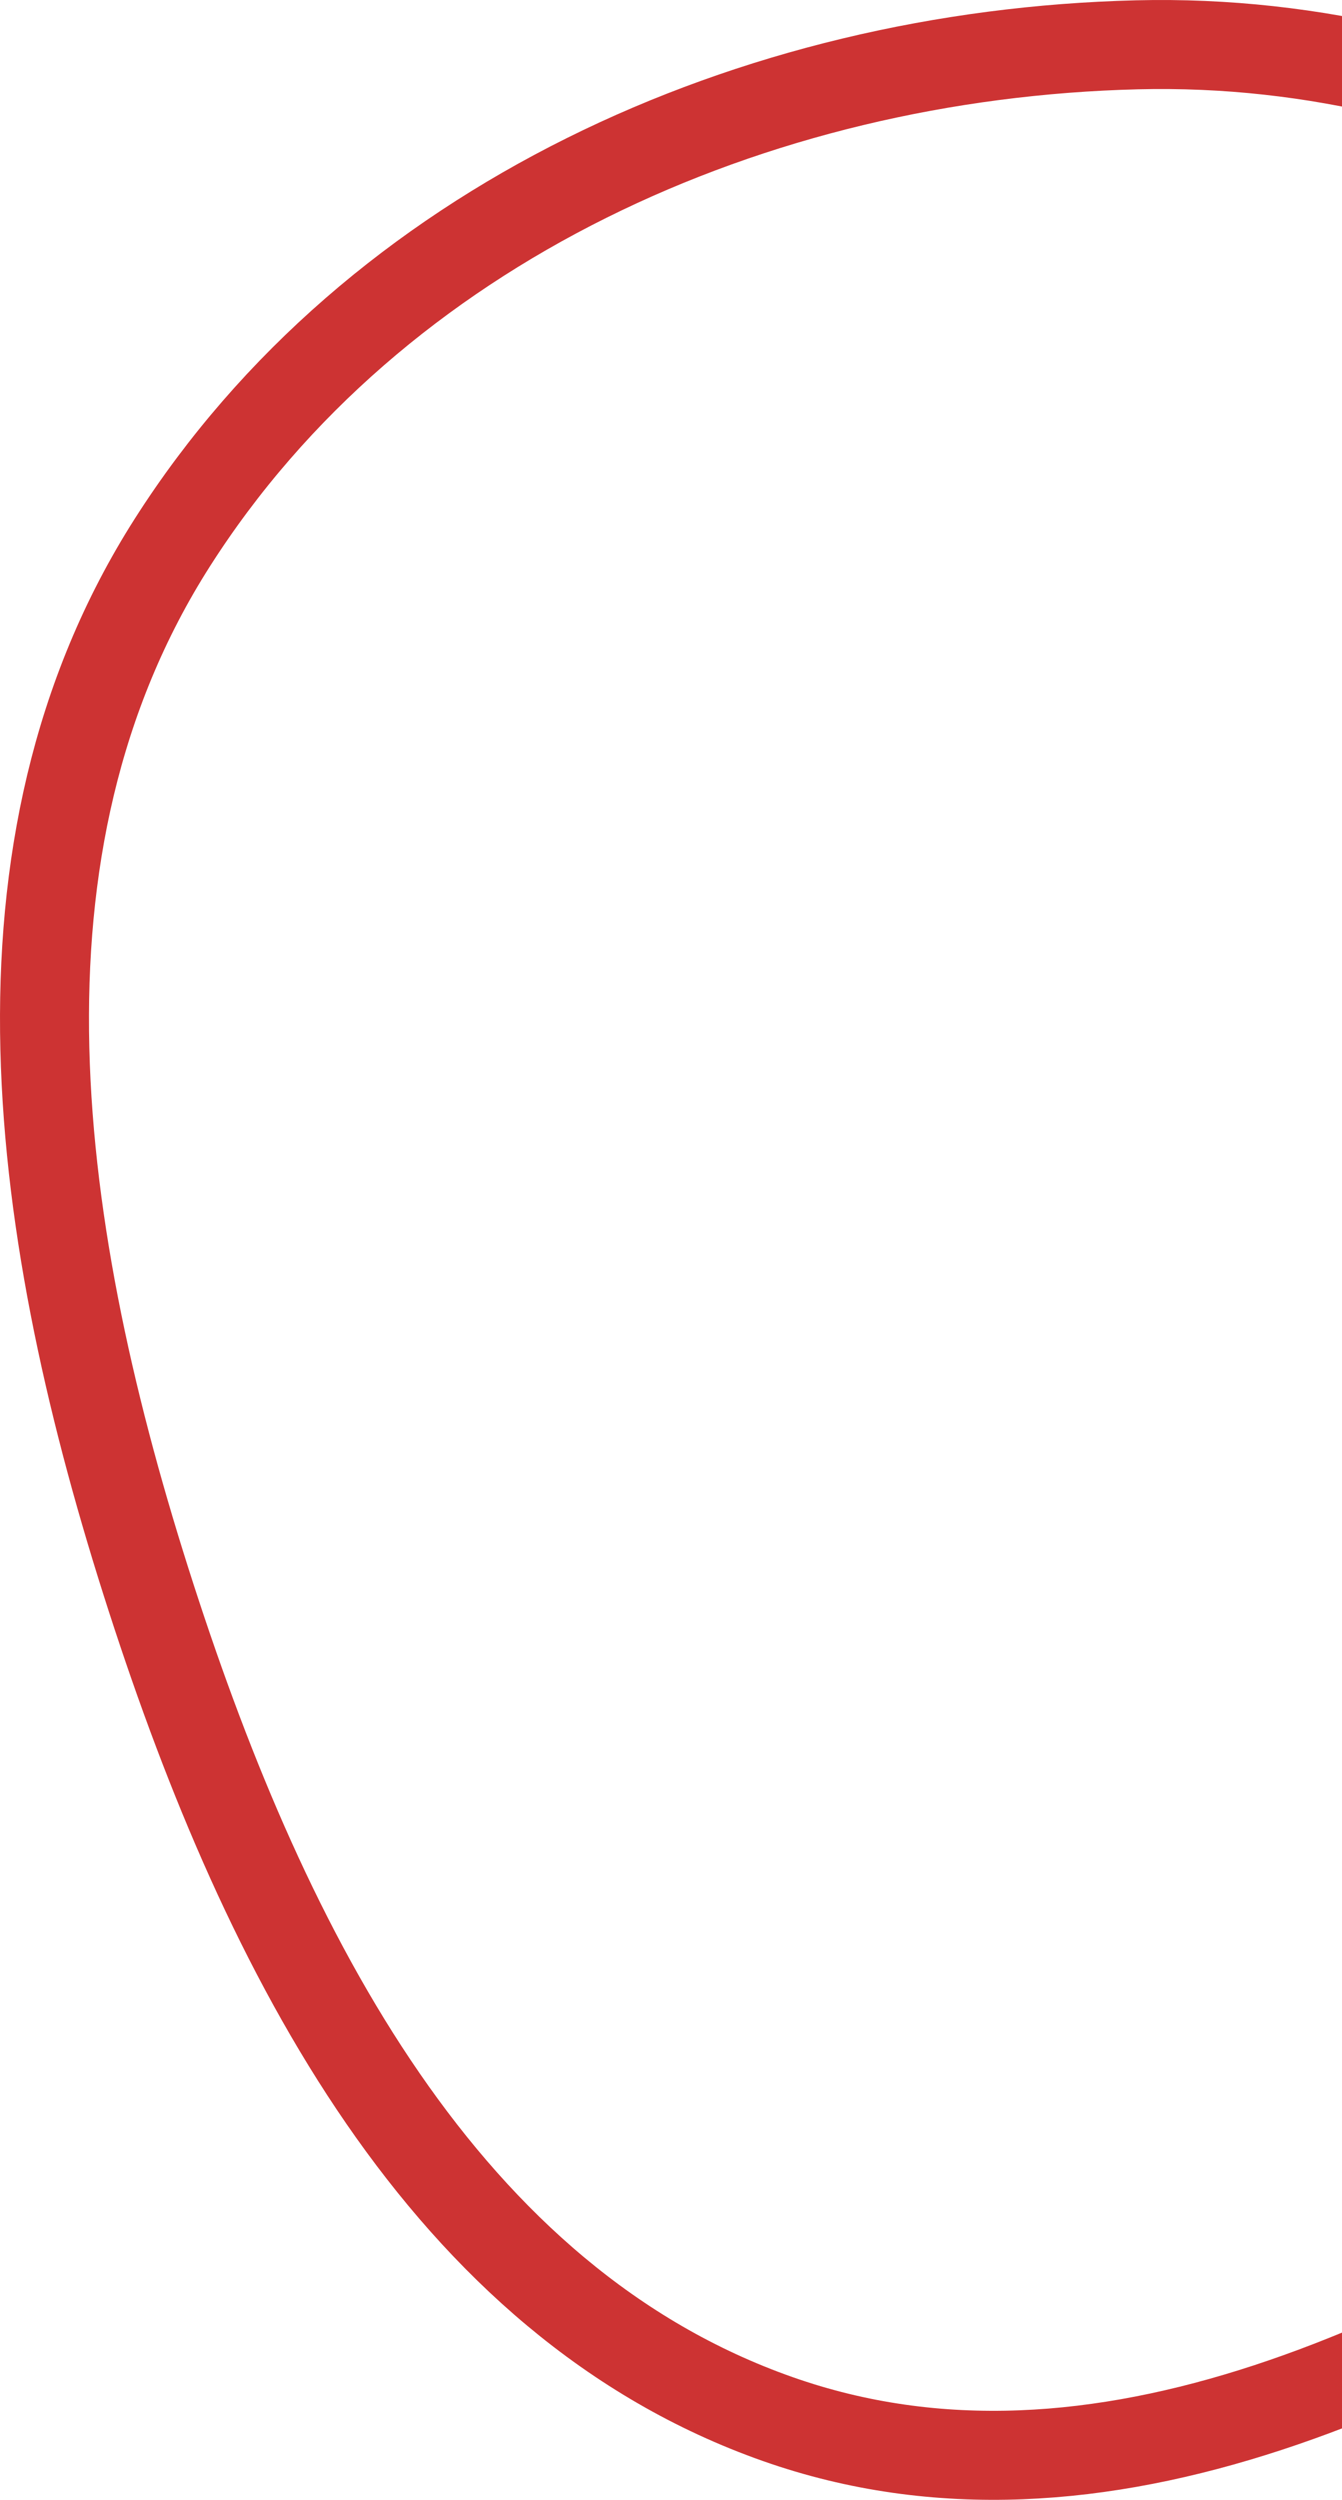 <svg width="181" height="337" viewBox="0 0 181 337" fill="none" xmlns="http://www.w3.org/2000/svg">
<path d="M276.891 67.251C305.939 101.796 317.609 147.37 309.471 191.836C301.755 233.993 272.555 267.103 235.574 291.269C215.075 304.664 193.231 317.279 170.966 324.576C148.769 331.851 126.508 333.727 104.884 326.108C60.012 310.298 35.965 263.559 20.408 215.464C4.567 166.491 -2.987 114.294 23.247 73.137C50.573 30.265 101.53 7.324 153.335 6.041C201.25 4.854 245.468 29.883 276.891 67.251Z" stroke="#CD3333" stroke-width="12"/>
</svg>
